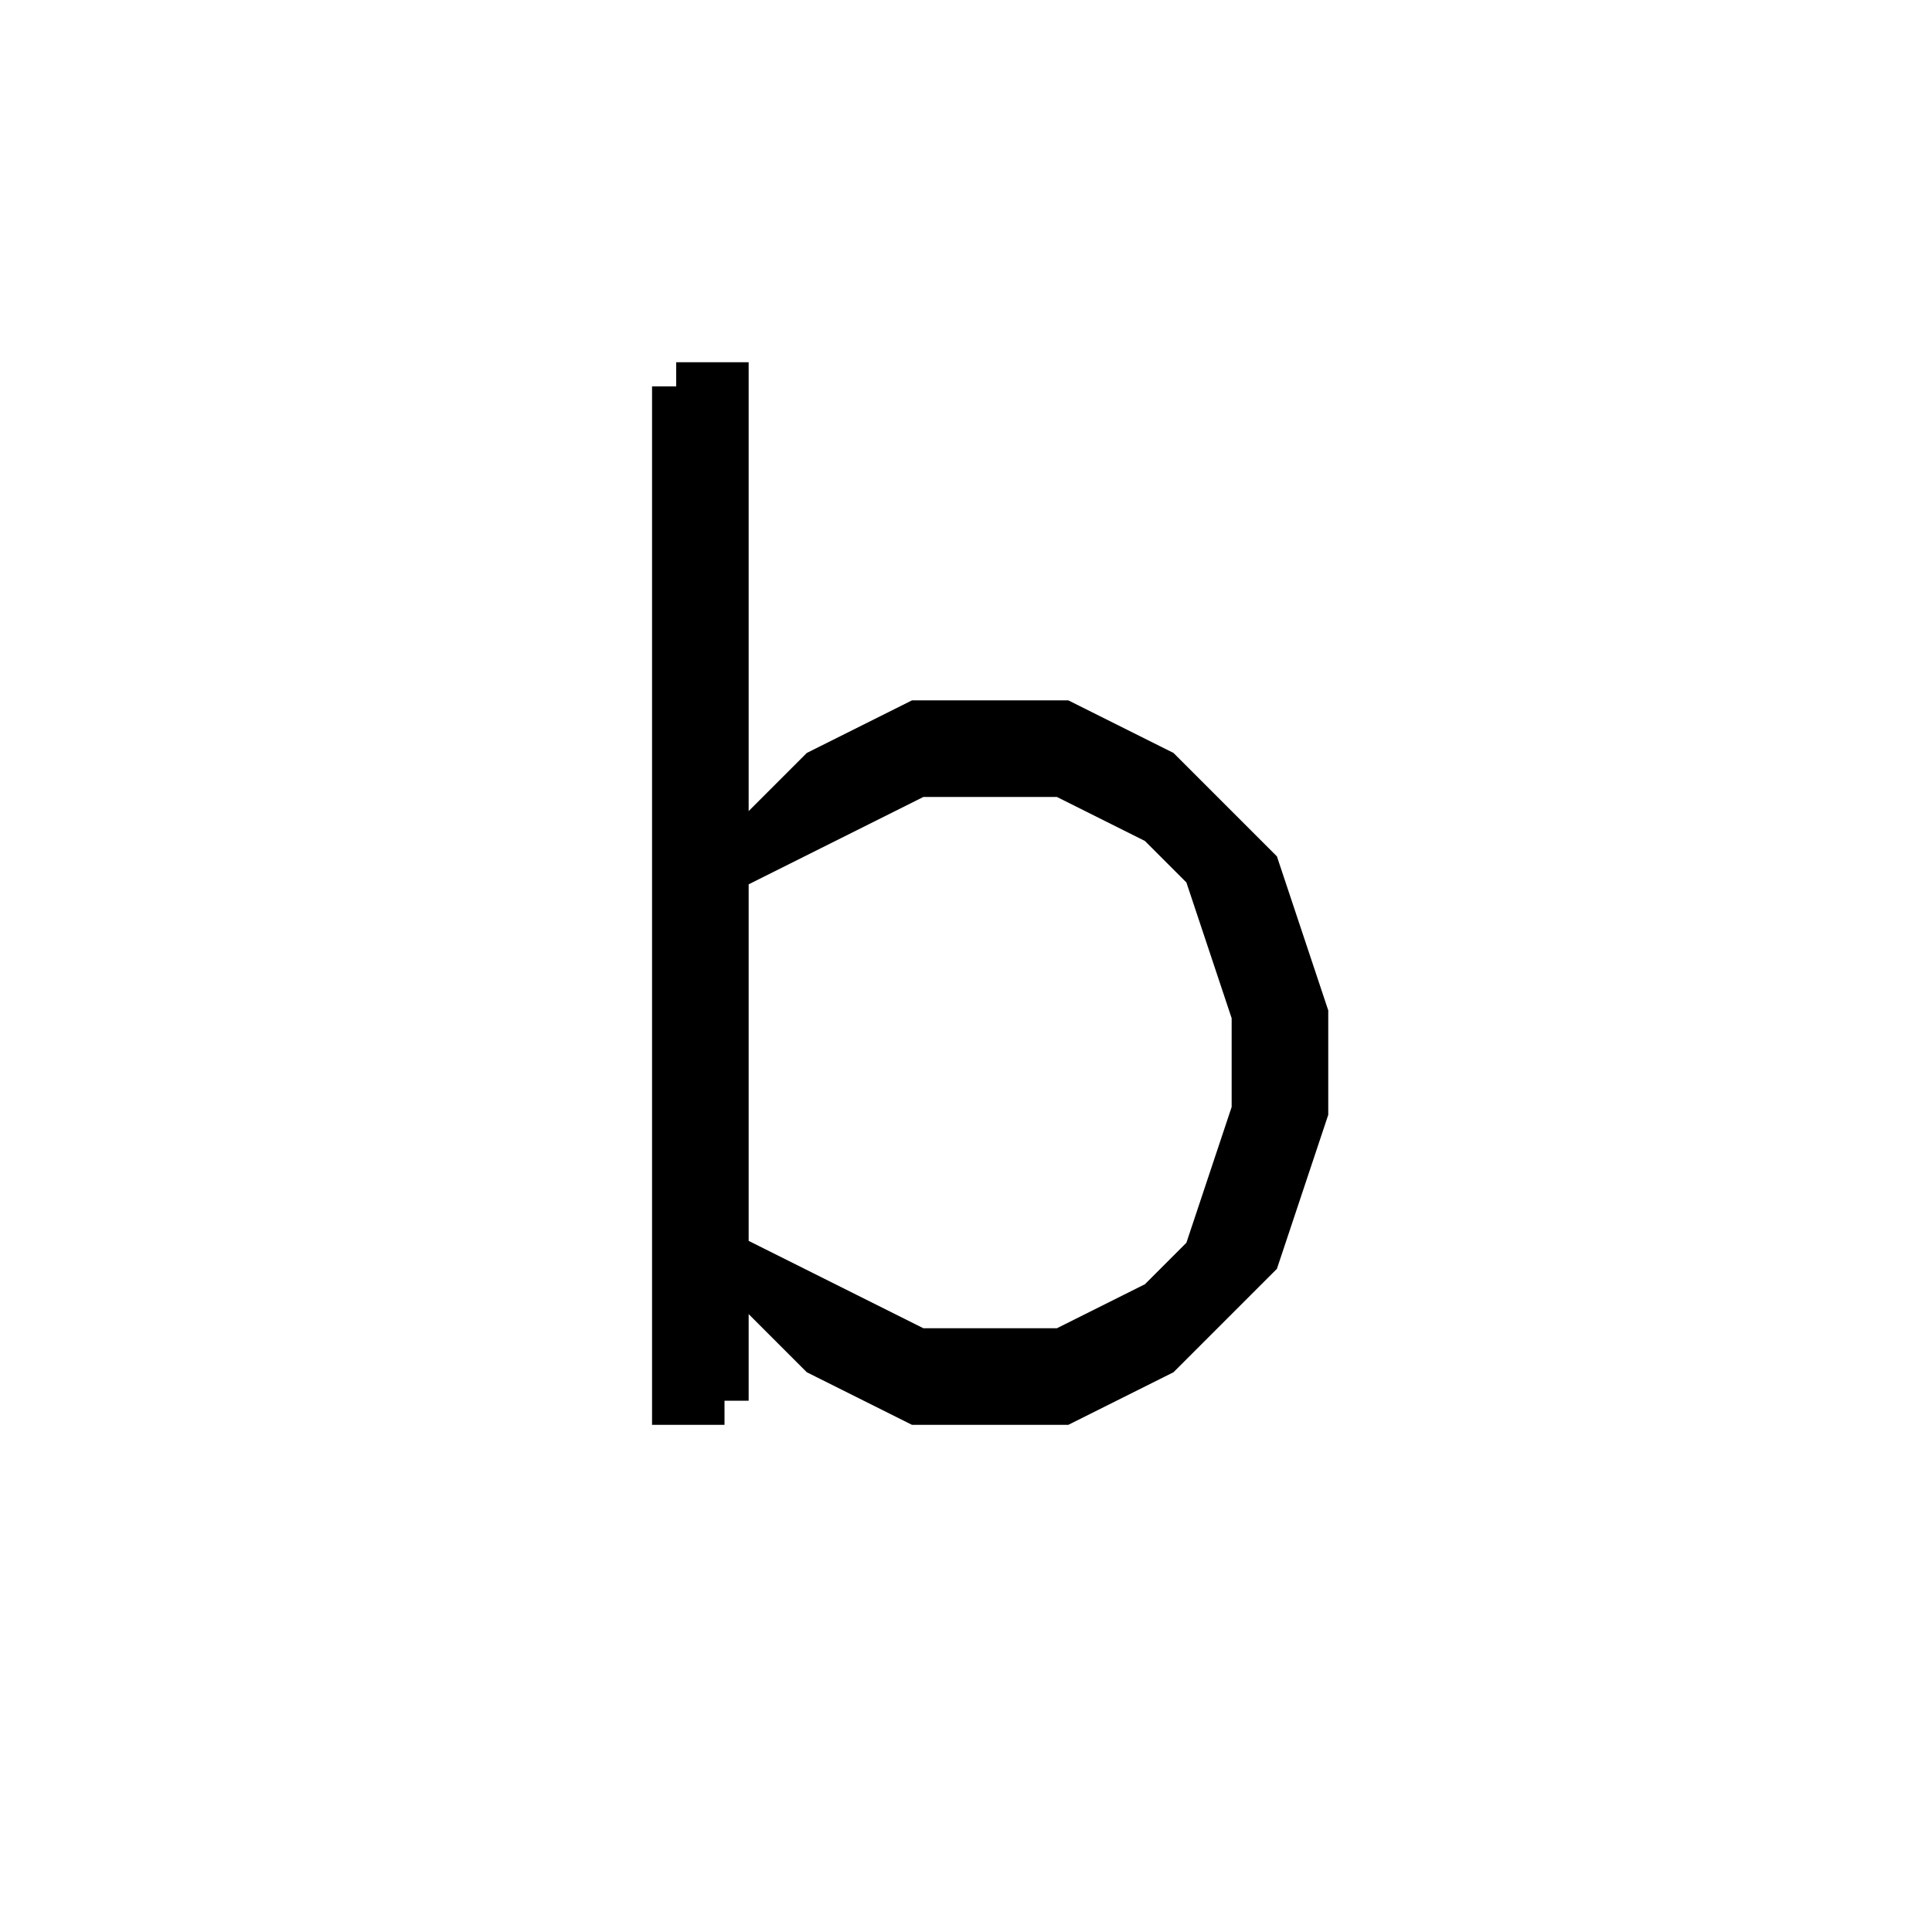 <svg xmlns='http://www.w3.org/2000/svg' 
xmlns:xlink='http://www.w3.org/1999/xlink' 
viewBox = '-20 -20 40 40' >
<path d = '
	M -6, -12
	L -6, 9
	L -5, 9

	M -6, -12
	L -5, -12
	L -5, 9

	M -5, -2
	L -3, -4
	L -1, -5
	L 2, -5
	L 4, -4
	L 6, -2
	L 7, 1
	L 7, 3
	L 6, 6
	L 4, 8
	L 2, 9
	L -1, 9
	L -3, 8
	L -5, 6

	M -5, -2
	L -1, -4
	L 2, -4
	L 4, -3
	L 5, -2
	L 6, 1
	L 6, 3
	L 5, 6
	L 4, 7
	L 2, 8
	L -1, 8
	L -5, 6

' fill='none' stroke='black' />
</svg>